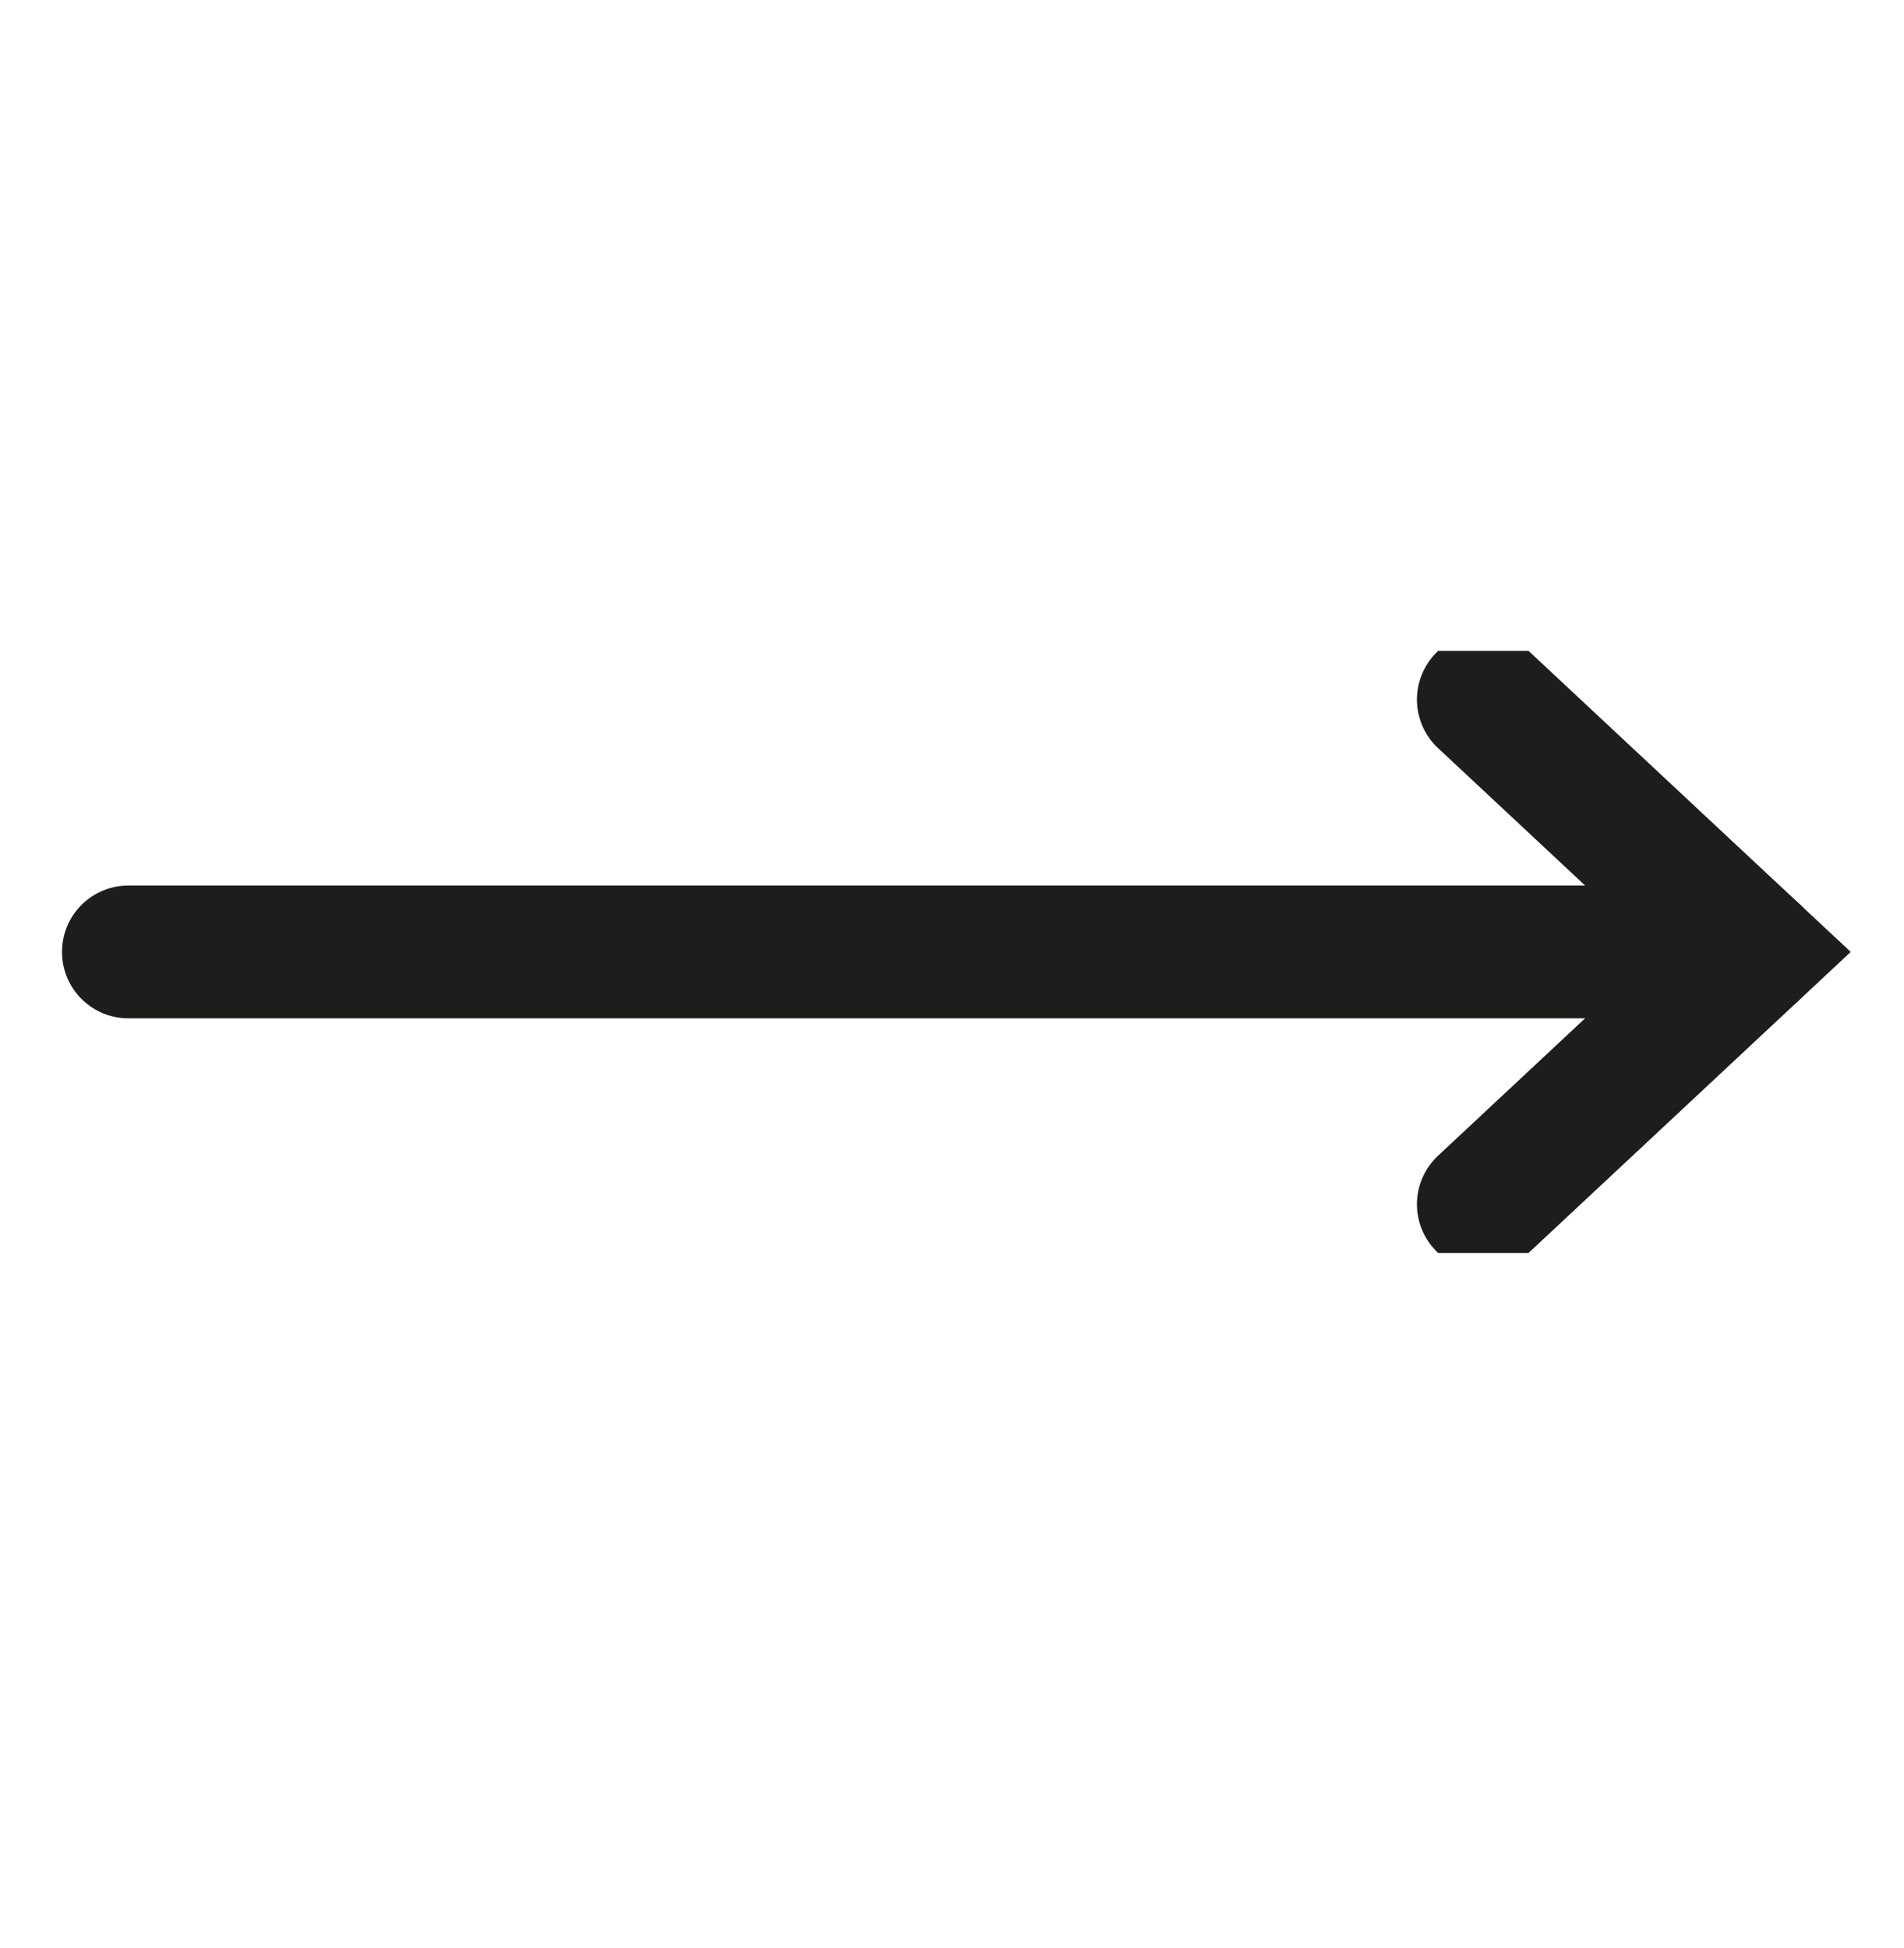 <?xml version="1.0" encoding="utf-8"?>
<!-- Generator: Adobe Illustrator 28.1.0, SVG Export Plug-In . SVG Version: 6.00 Build 0)  -->
<svg version="1.1" id="Layer_1" xmlns="http://www.w3.org/2000/svg" xmlns:xlink="http://www.w3.org/1999/xlink" x="0px" y="0px"
	 viewBox="0 0 43 44" style="enable-background:new 0 0 43 44;" xml:space="preserve">
<style type="text/css">
	
		.st0{clip-path:url(#SVGID_00000105417883671977953730000004605607449606025912_);fill:none;stroke:#1D1D1B;stroke-width:3;stroke-linecap:round;}
</style>
<g>
	<defs>
		<rect id="SVGID_1_" x="1.4" y="14.7" width="40.4" height="13.6"/>
	</defs>
	<clipPath id="SVGID_00000026846301570171216440000002840669361492112008_">
		<use xlink:href="#SVGID_1_"  style="overflow:visible;"/>
	</clipPath>
	
		<line style="clip-path:url(#SVGID_00000026846301570171216440000002840669361492112008_);fill:none;stroke:#1D1D1B;stroke-width:3;stroke-linecap:round;" x1="2.9" y1="21.5" x2="39.6" y2="21.5"/>
	
		<polyline style="clip-path:url(#SVGID_00000026846301570171216440000002840669361492112008_);fill:none;stroke:#1D1D1B;stroke-width:3;stroke-linecap:round;" points="
		33.5,15.8 39.6,21.5 33.5,27.2 	"/>
</g>
</svg>
